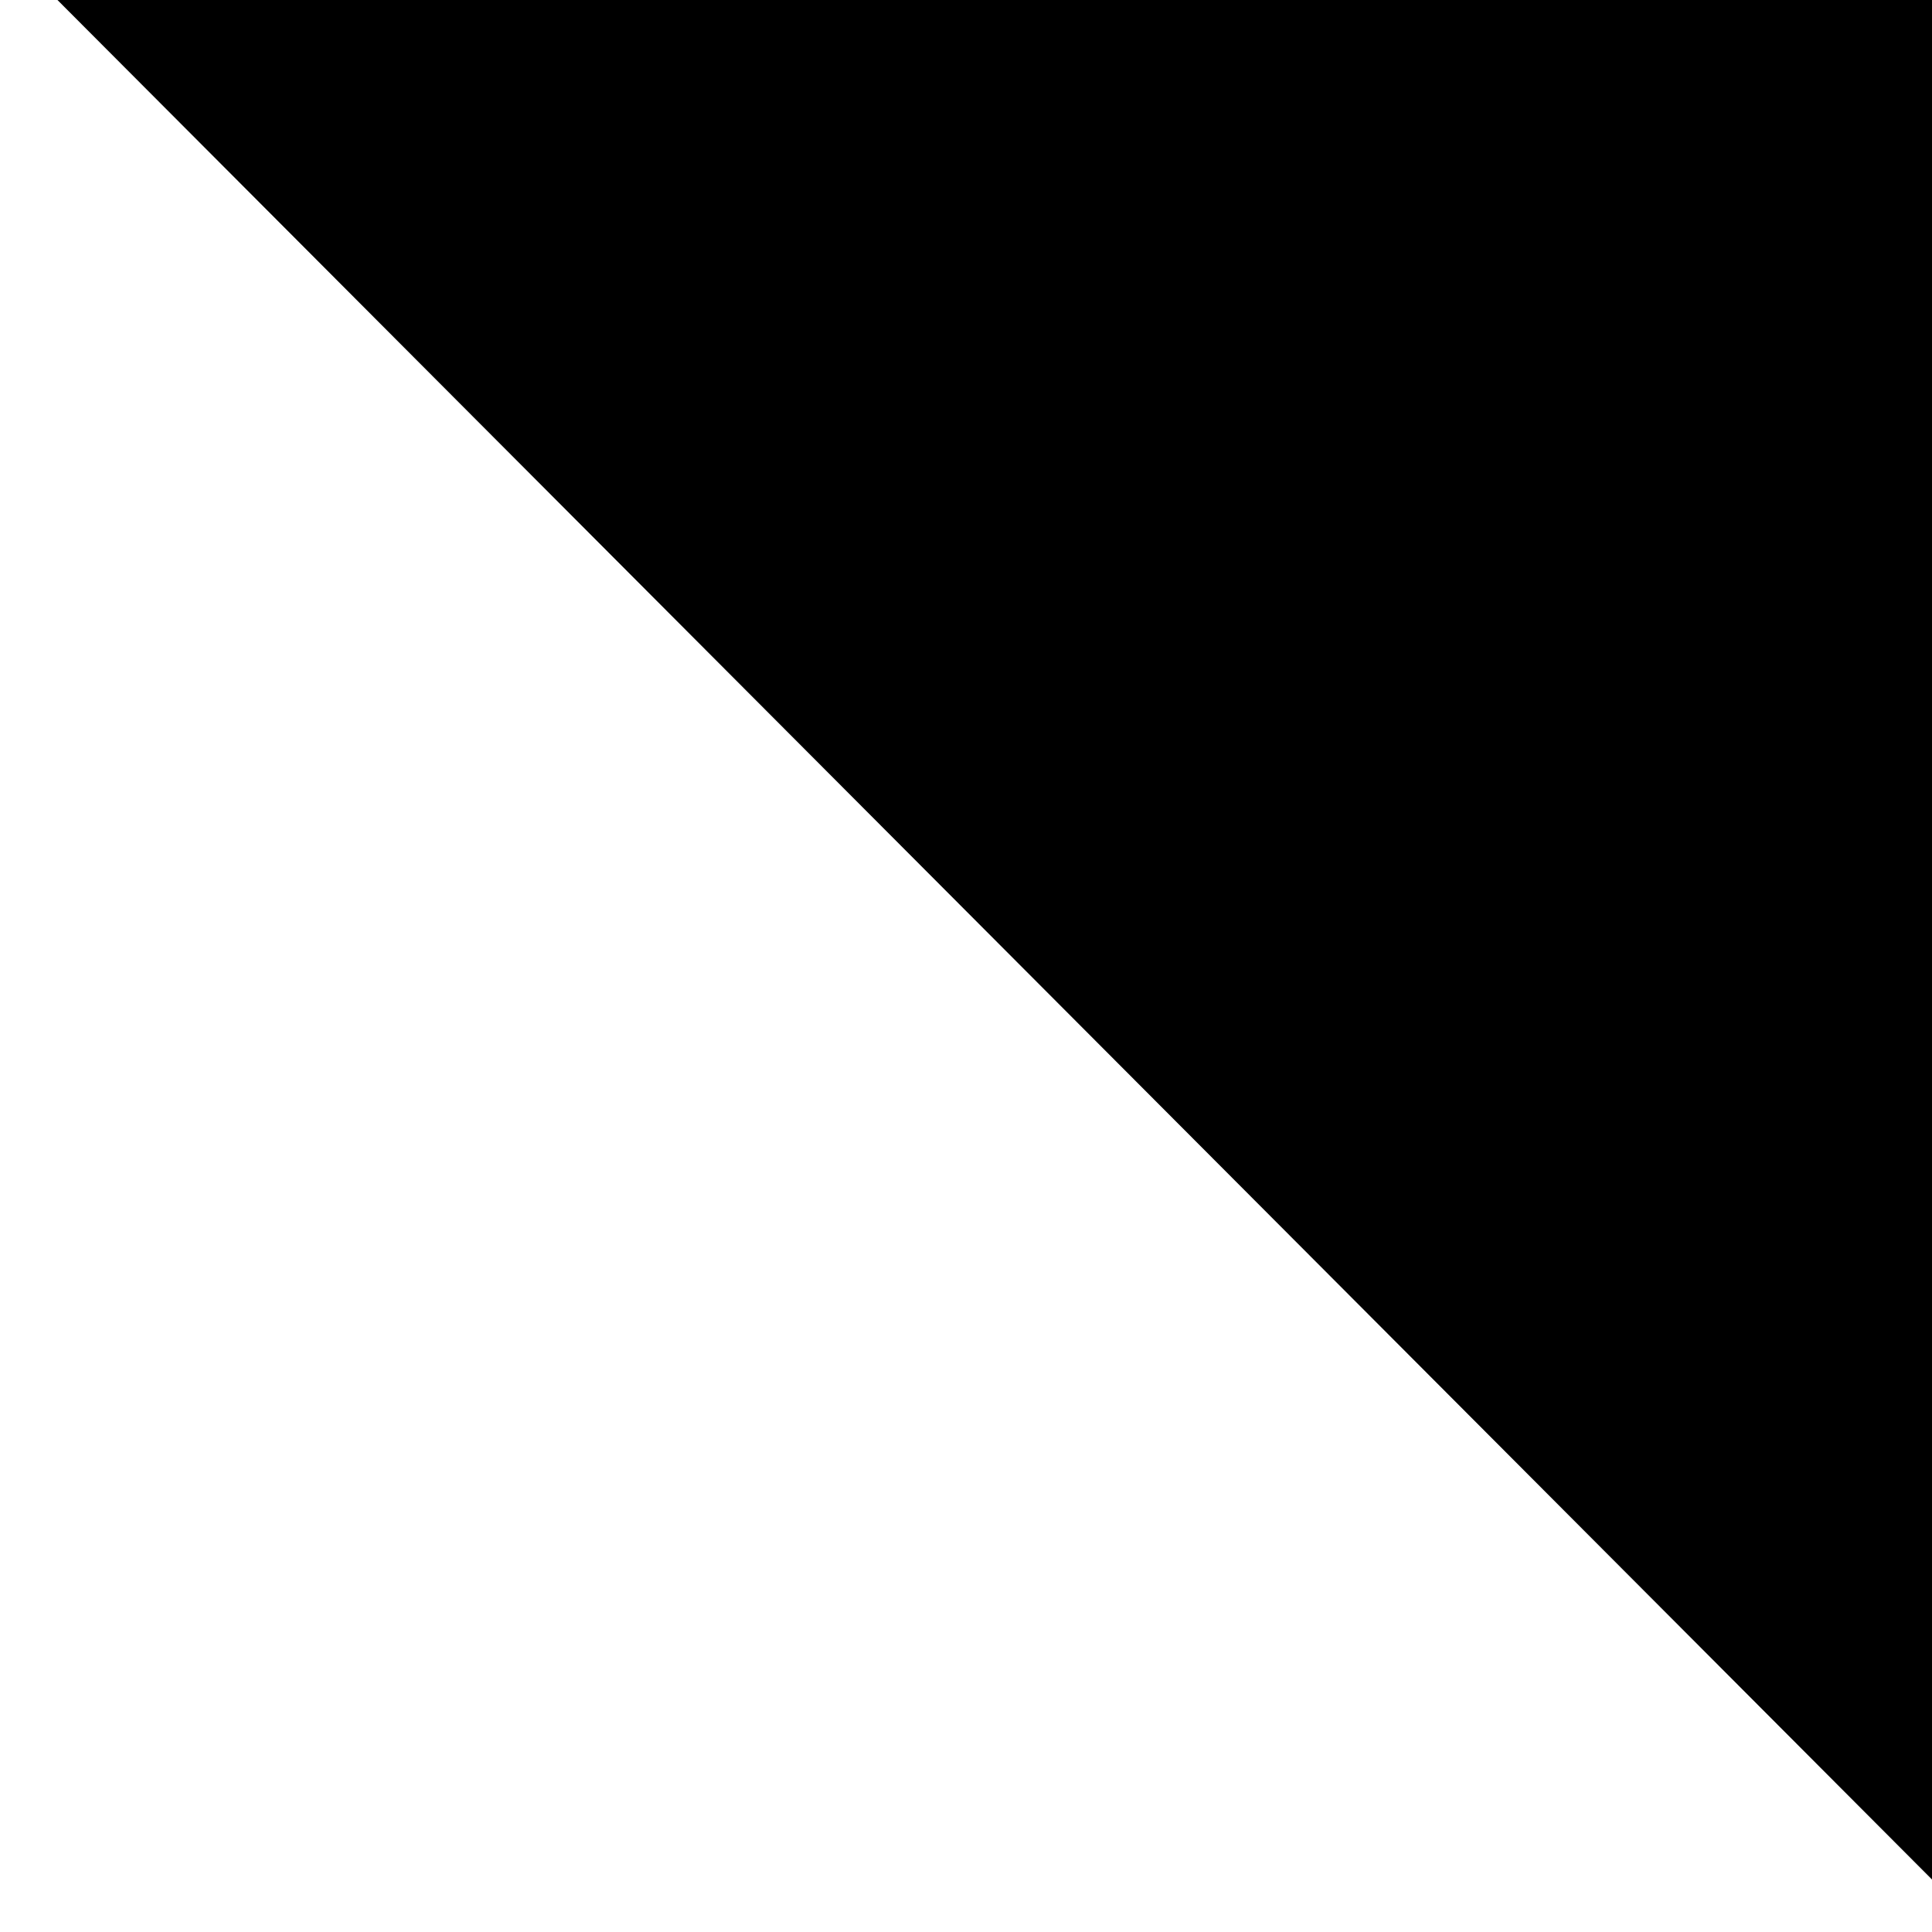 <?xml version="1.0" encoding="UTF-8" standalone="no"?>
<!-- Created with Inkscape (http://www.inkscape.org/) -->
<svg
   xmlns:dc="http://purl.org/dc/elements/1.1/"
   xmlns:cc="http://creativecommons.org/ns#"
   xmlns:rdf="http://www.w3.org/1999/02/22-rdf-syntax-ns#"
   xmlns:svg="http://www.w3.org/2000/svg"
   xmlns="http://www.w3.org/2000/svg"
   xmlns:sodipodi="http://sodipodi.sourceforge.net/DTD/sodipodi-0.dtd"
   xmlns:inkscape="http://www.inkscape.org/namespaces/inkscape"
   width="207"
   height="207"
   id="svg2"
   sodipodi:version="0.32"
   inkscape:version="0.46"
   version="1.0"
   sodipodi:docbase="/home/marvin/.screenlets/NowPlaying/themes/default"
   sodipodi:docname="nowplaying-bg.svg"
   inkscape:output_extension="org.inkscape.output.svg.inkscape"
   sodipodi:modified="true">
  <defs
     id="defs4">
    <inkscape:perspective
       sodipodi:type="inkscape:persp3d"
       inkscape:vp_x="0 : 100 : 1"
       inkscape:vp_y="0 : 1000 : 0"
       inkscape:vp_z="500 : 100 : 1"
       inkscape:persp3d-origin="250 : 66.666667 : 1"
       id="perspective11" />
    <linearGradient
       id="linearGradient4491">
      <stop
         style="stop-color:#ffffff;stop-opacity:1;"
         offset="0"
         id="stop4493" />
      <stop
         style="stop-color:#fffeff;stop-opacity:0;"
         offset="1"
         id="stop4495" />
    </linearGradient>
  </defs>
  <sodipodi:namedview
     id="base"
     pagecolor="#ffffff"
     bordercolor="#666666"
     borderopacity="1.0"
     inkscape:pageopacity="0.0"
     inkscape:pageshadow="2"
     inkscape:zoom="1"
     inkscape:cx="-147.02918"
     inkscape:cy="207.37198"
     inkscape:document-units="px"
     inkscape:current-layer="layer1"
     width="500px"
     height="200px"
     inkscape:window-width="1008"
     inkscape:window-height="711"
     inkscape:window-x="5"
     inkscape:window-y="26"
     showborder="true"
     showgrid="true"
     showguides="false" />
  <g
     inkscape:label="Ebene 1"
     inkscape:groupmode="layer"
     id="layer1">
    <path
       style="fill:#000000;fill-opacity:1;stroke:none;stroke-width:1.938;stroke-miterlimit:4;stroke-dasharray:none;stroke-opacity:1"
       d="M 207,201.375 L 6.156,-8.8817842e-16 L 207,-8.8817842e-16 L 207,201.375 z"
       id="rect2392" />
  </g>
</svg>
